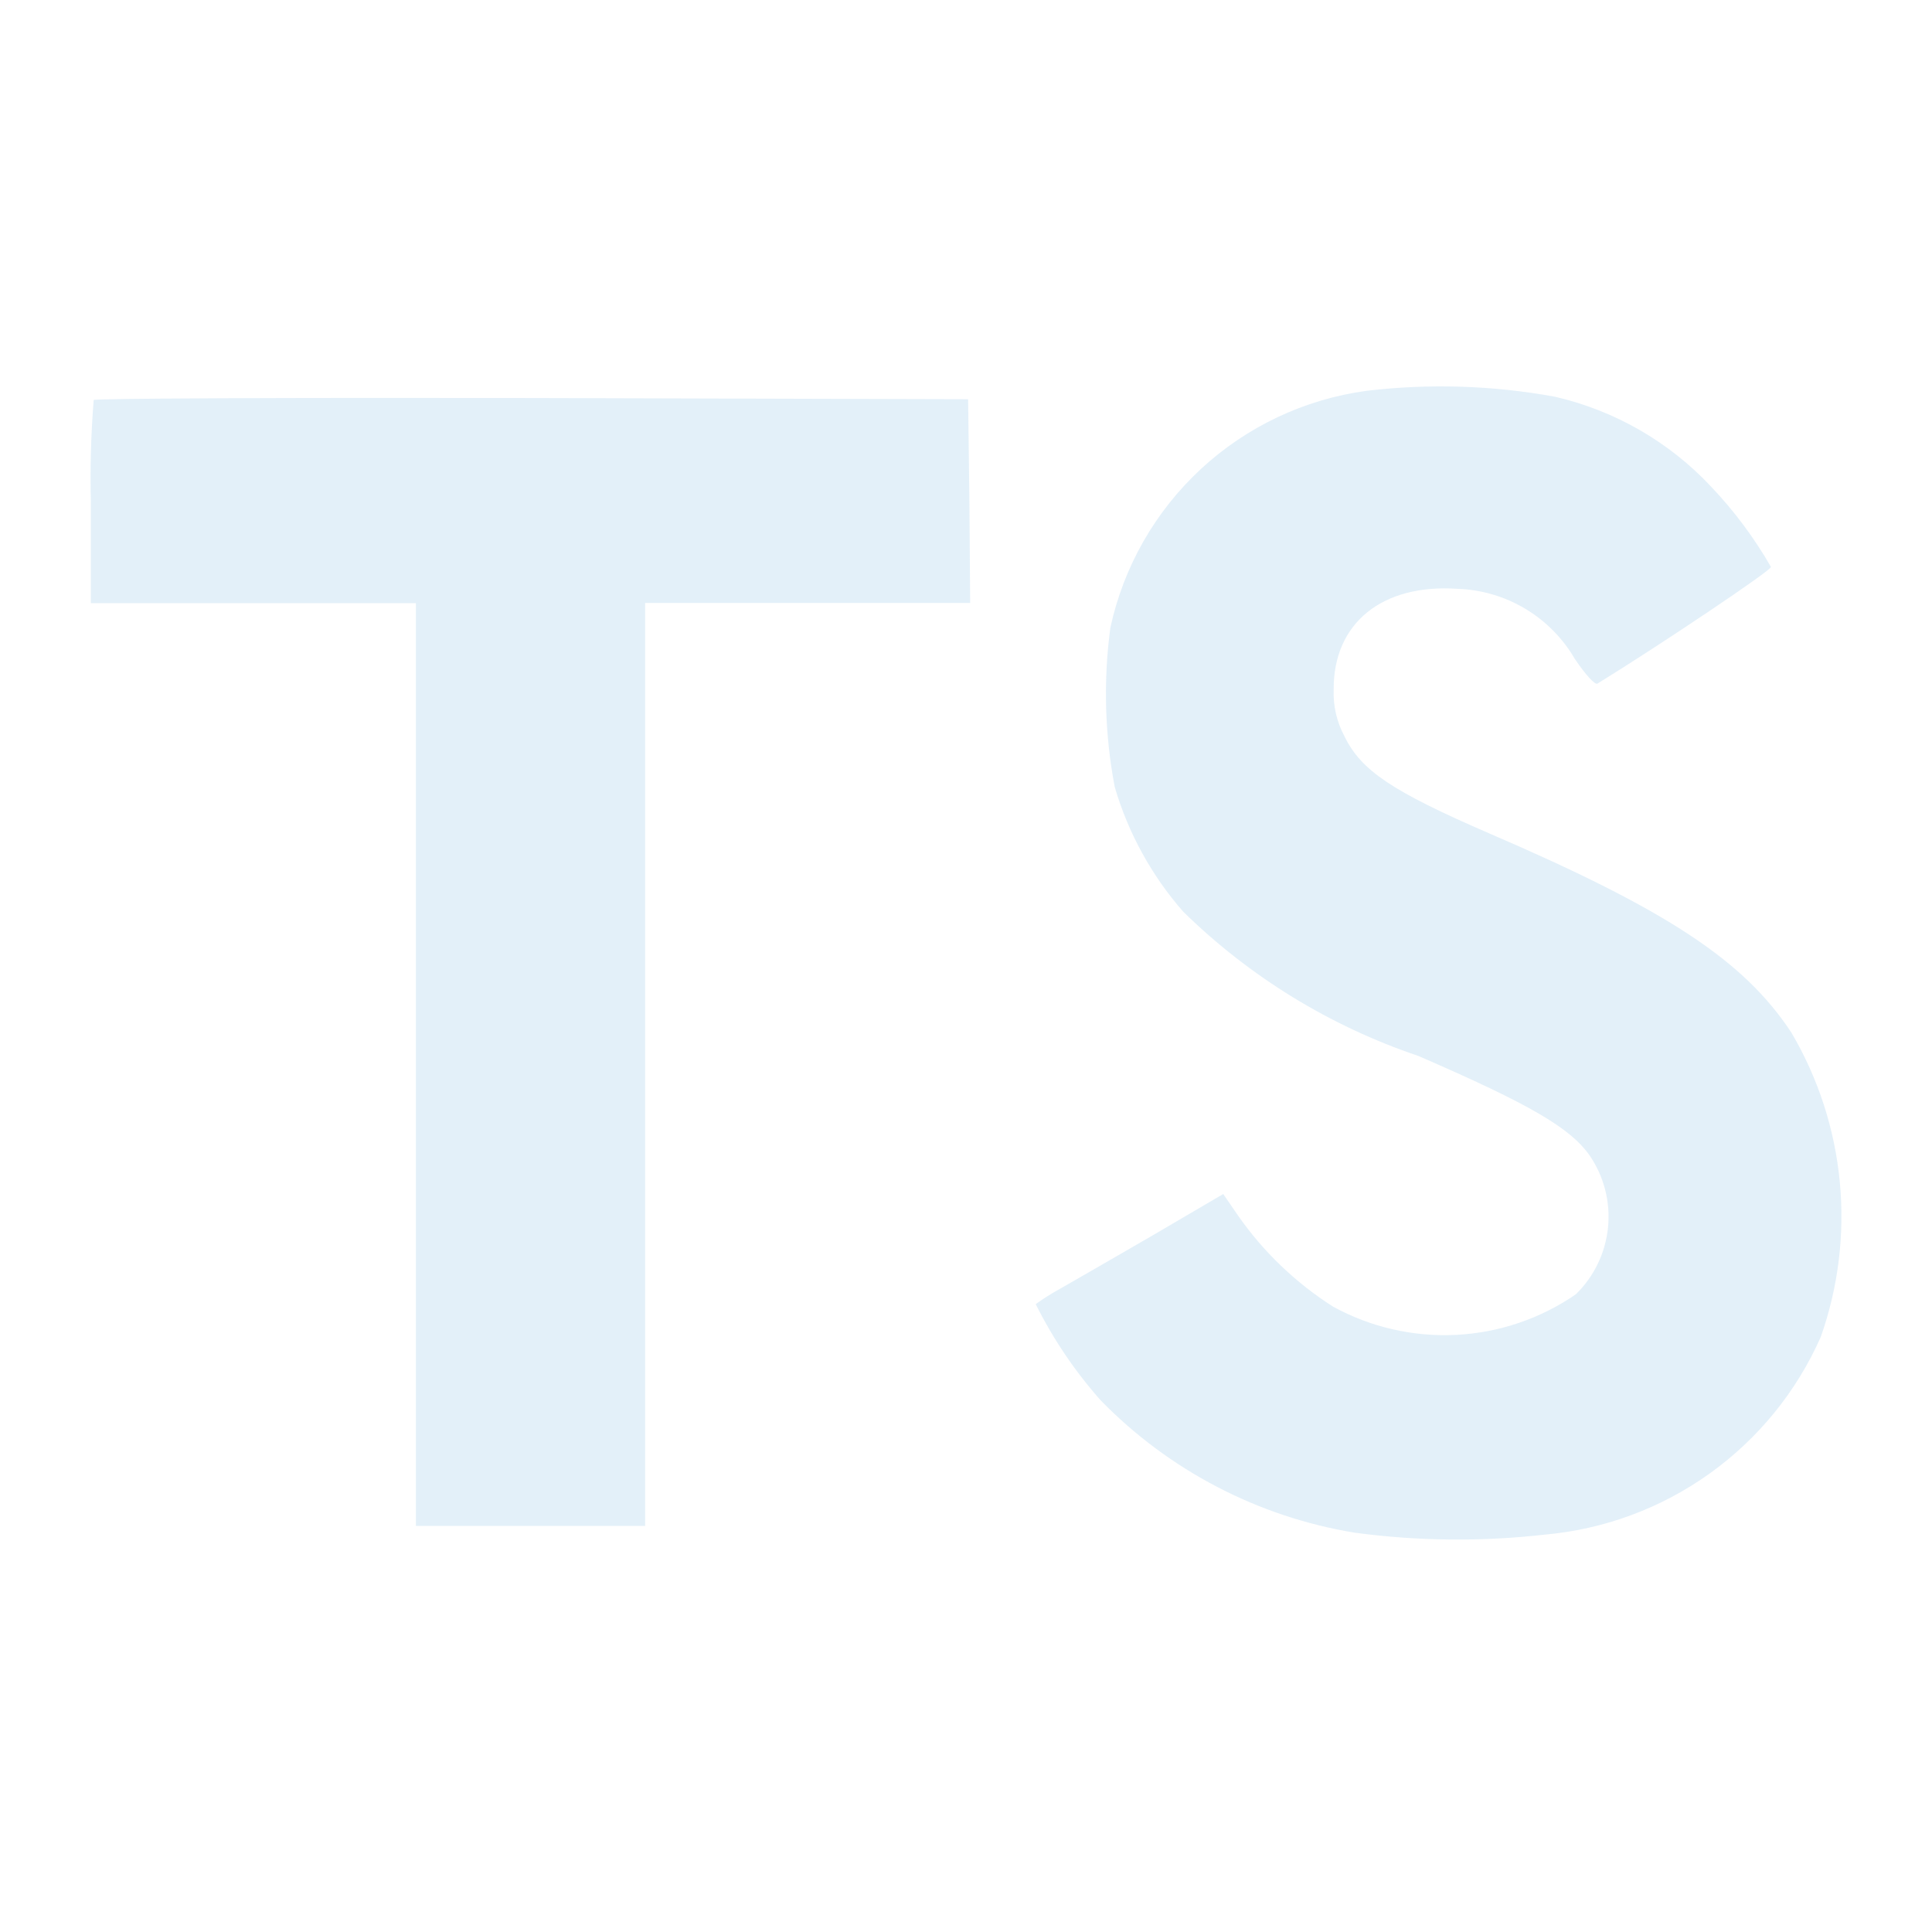 <svg width="320" height="320" viewBox="0 0 320 320" fill="none" xmlns="http://www.w3.org/2000/svg">
<path d="M257.572 65.716C267.476 68.003 276.475 73.188 283.42 80.611C287.239 84.631 290.565 89.093 293.327 93.9C293.455 94.424 275.49 106.493 264.595 113.225C264.199 113.493 262.63 111.783 260.851 109.156C258.864 105.732 256.039 102.868 252.643 100.835C249.246 98.801 245.389 97.663 241.432 97.528C228.909 96.668 220.84 103.226 220.898 114.19C220.79 116.884 221.404 119.558 222.677 121.934C225.433 127.631 230.549 131.05 246.618 138.015C276.199 150.747 288.897 159.141 296.734 171.071C301.162 178.609 303.89 187.024 304.725 195.727C305.561 204.429 304.484 213.209 301.571 221.452C297.569 230.495 291.218 238.3 283.177 244.056C275.137 249.812 265.701 253.309 255.851 254.183C245.381 255.372 234.805 255.263 224.363 253.858C208.368 251.23 193.635 243.554 182.317 231.952C178.042 227.135 174.422 221.775 171.549 216.011C172.763 215.123 174.034 214.316 175.352 213.592C177.189 212.546 184.142 208.546 190.7 204.744L202.607 197.767L205.096 201.395C209.293 207.383 214.627 212.487 220.793 216.418C227.026 219.836 234.086 221.456 241.186 221.097C248.286 220.738 255.146 218.413 261.002 214.383C264.022 211.439 265.911 207.526 266.336 203.329C266.761 199.133 265.696 194.921 263.327 191.431C260.118 186.838 253.56 182.977 234.921 174.896C220.305 169.968 206.993 161.8 195.979 151.002C190.738 145.023 186.865 137.971 184.631 130.341C182.978 121.646 182.735 112.742 183.91 103.97C186.095 93.874 191.332 84.695 198.912 77.677C206.492 70.659 216.047 66.142 226.281 64.739C236.701 63.494 247.25 63.823 257.572 65.716ZM160.561 82.959L160.689 99.865H106.853V252.741H68.888V99.9H15.051V83.296C14.909 77.61 15.064 71.921 15.517 66.251C15.714 65.983 48.446 65.855 88.132 65.925L160.352 66.123L160.561 82.959Z" fill="#007ACC" fill-opacity="0.11"/>
</svg>
